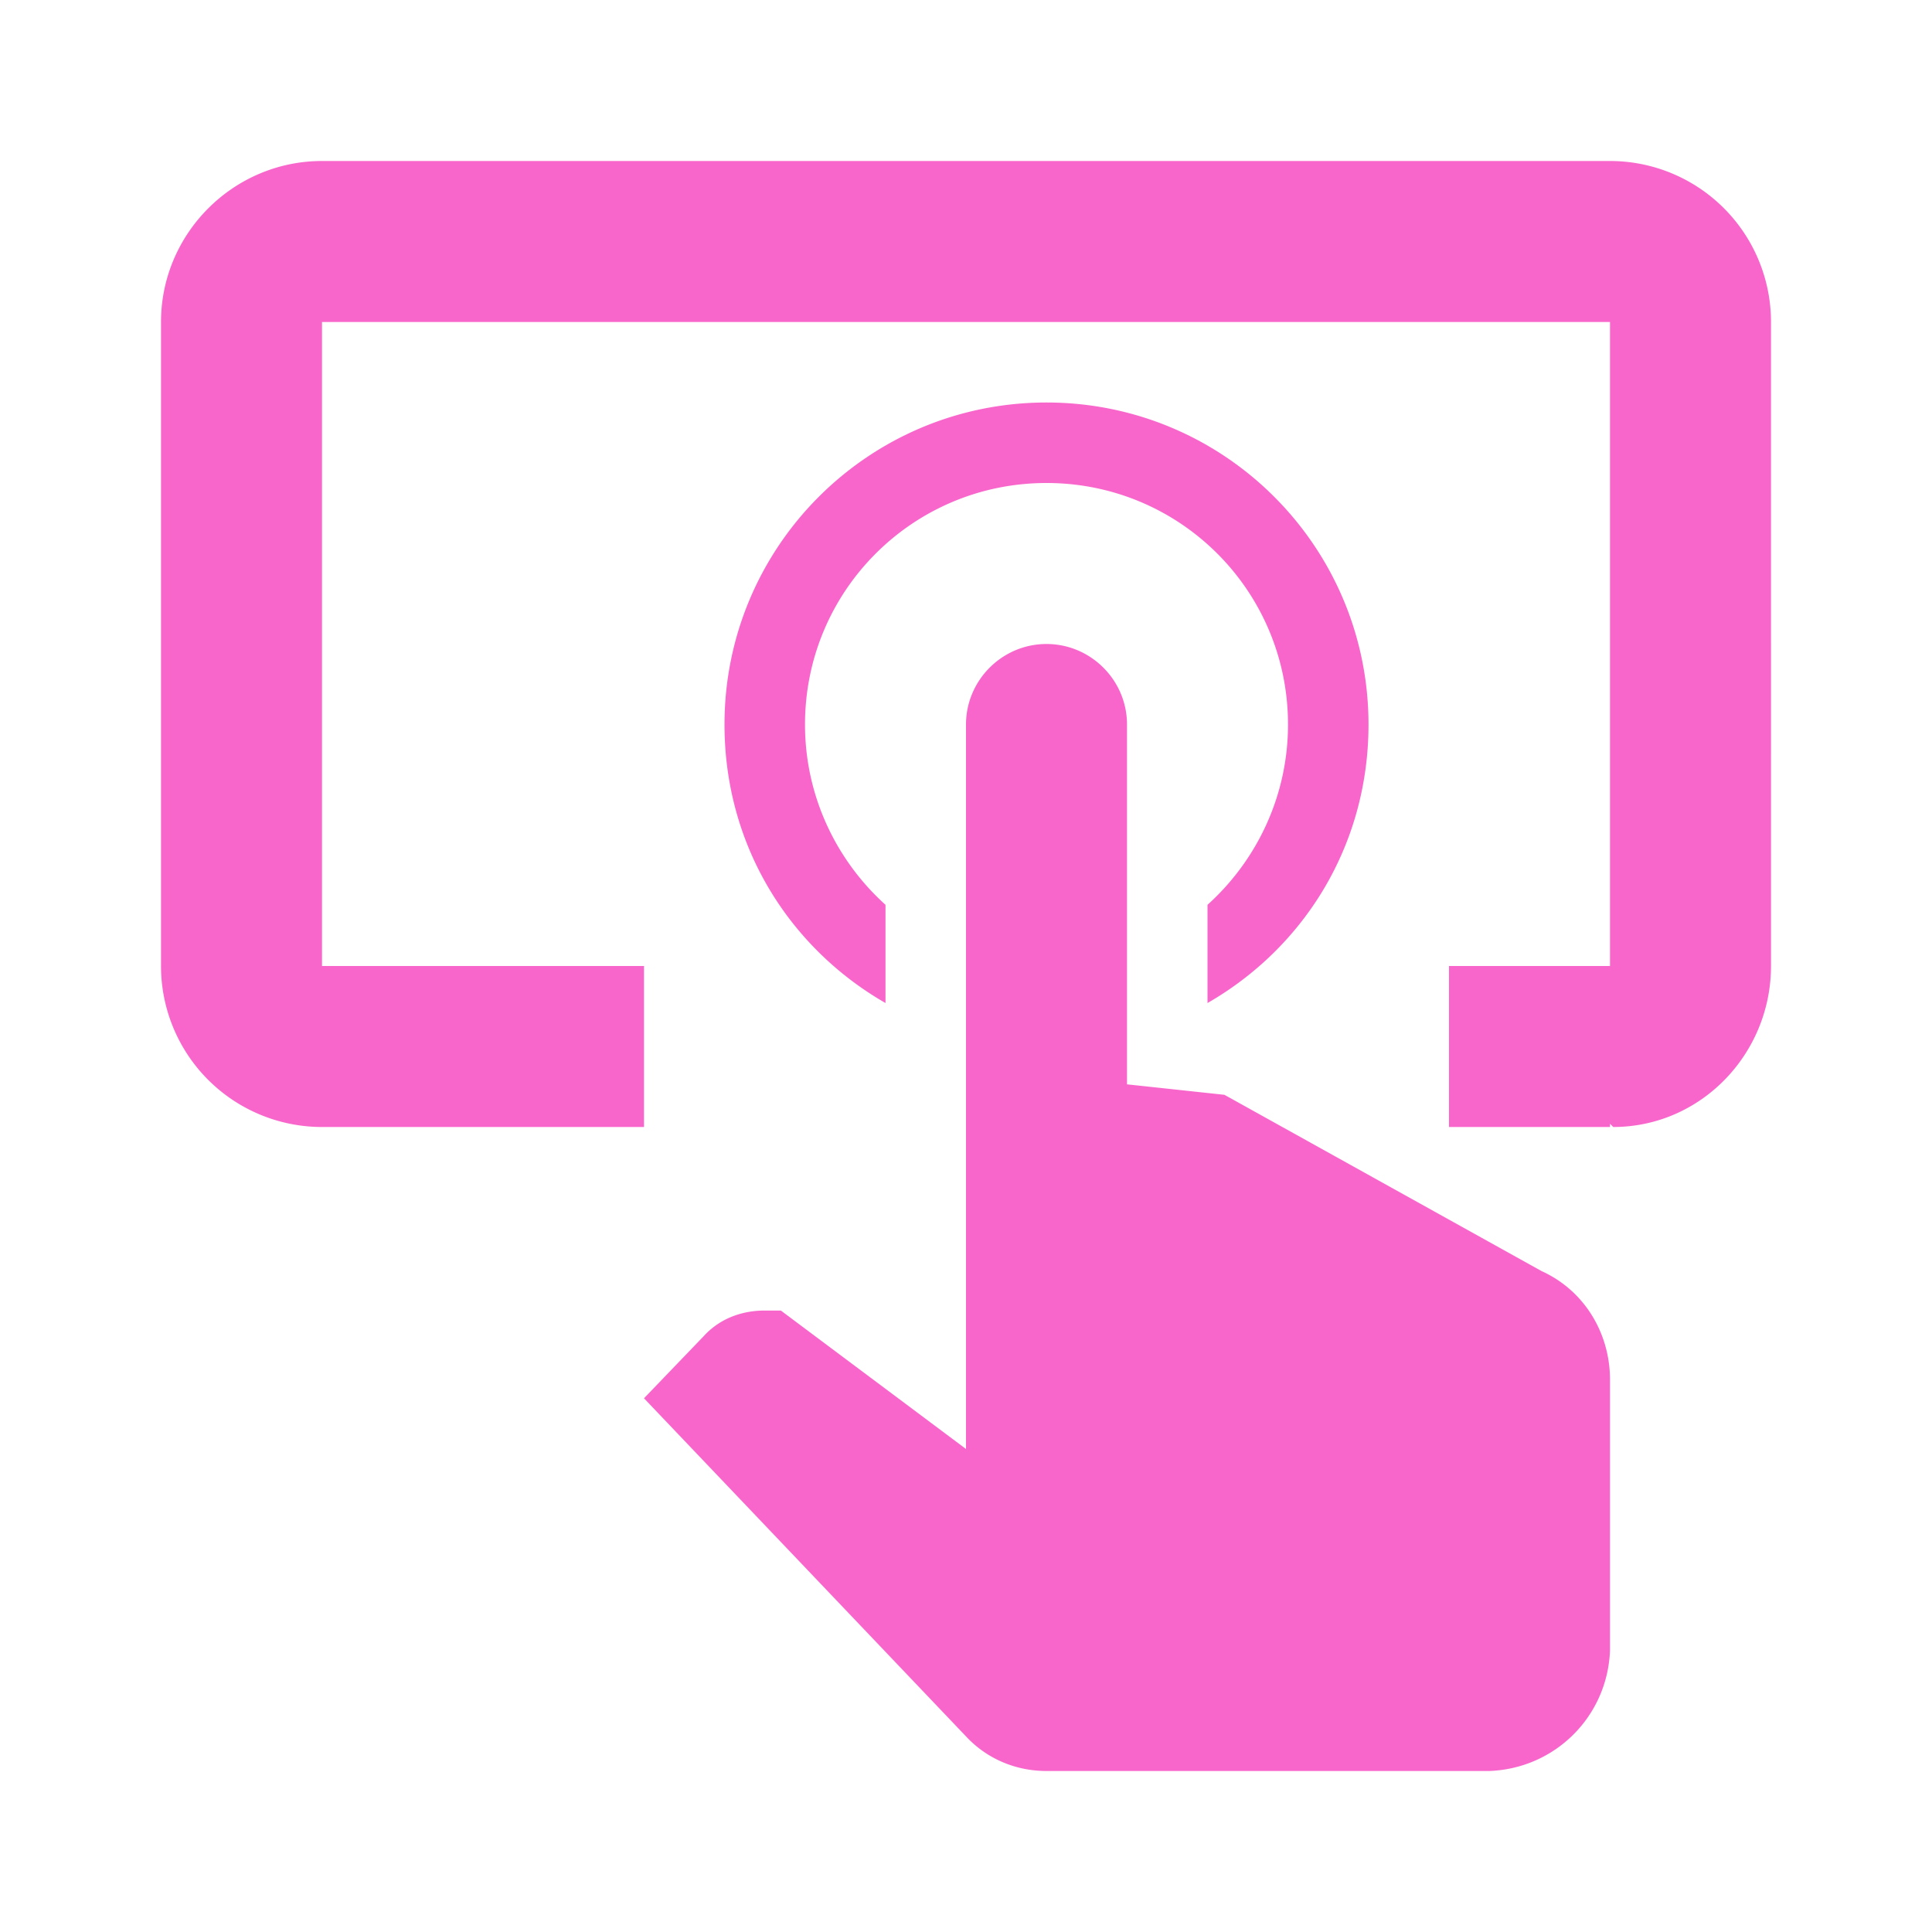 <svg xmlns="http://www.w3.org/2000/svg" width="1em" height="1em" viewBox="0 0 24 24">
    <path fill="#f966cb" d="M13 5c2.21 0 4 1.79 4 4c0 1.5-.8 2.77-2 3.46v-1.22c.61-.55 1-1.35 1-2.24c0-1.66-1.34-3-3-3s-3 1.34-3 3c0 .89.39 1.69 1 2.24v1.22C9.8 11.77 9 10.5 9 9c0-2.21 1.79-4 4-4m7 15.5c-.03.82-.68 1.47-1.5 1.5H13c-.38 0-.74-.15-1-.43l-4-4.2l.74-.77c.19-.21.46-.32.76-.32h.2L12 18V9c0-.55.45-1 1-1s1 .45 1 1v4.47l1.21.13l3.94 2.19c.53.24.85.77.85 1.35zM20 2H4c-1.1 0-2 .9-2 2v8a2 2 0 0 0 2 2h4v-2H4V4h16v8h-2v2h2v-.04l.04.04c1.09 0 1.96-.91 1.96-2V4a2 2 0 0 0-2-2"/>
</svg>